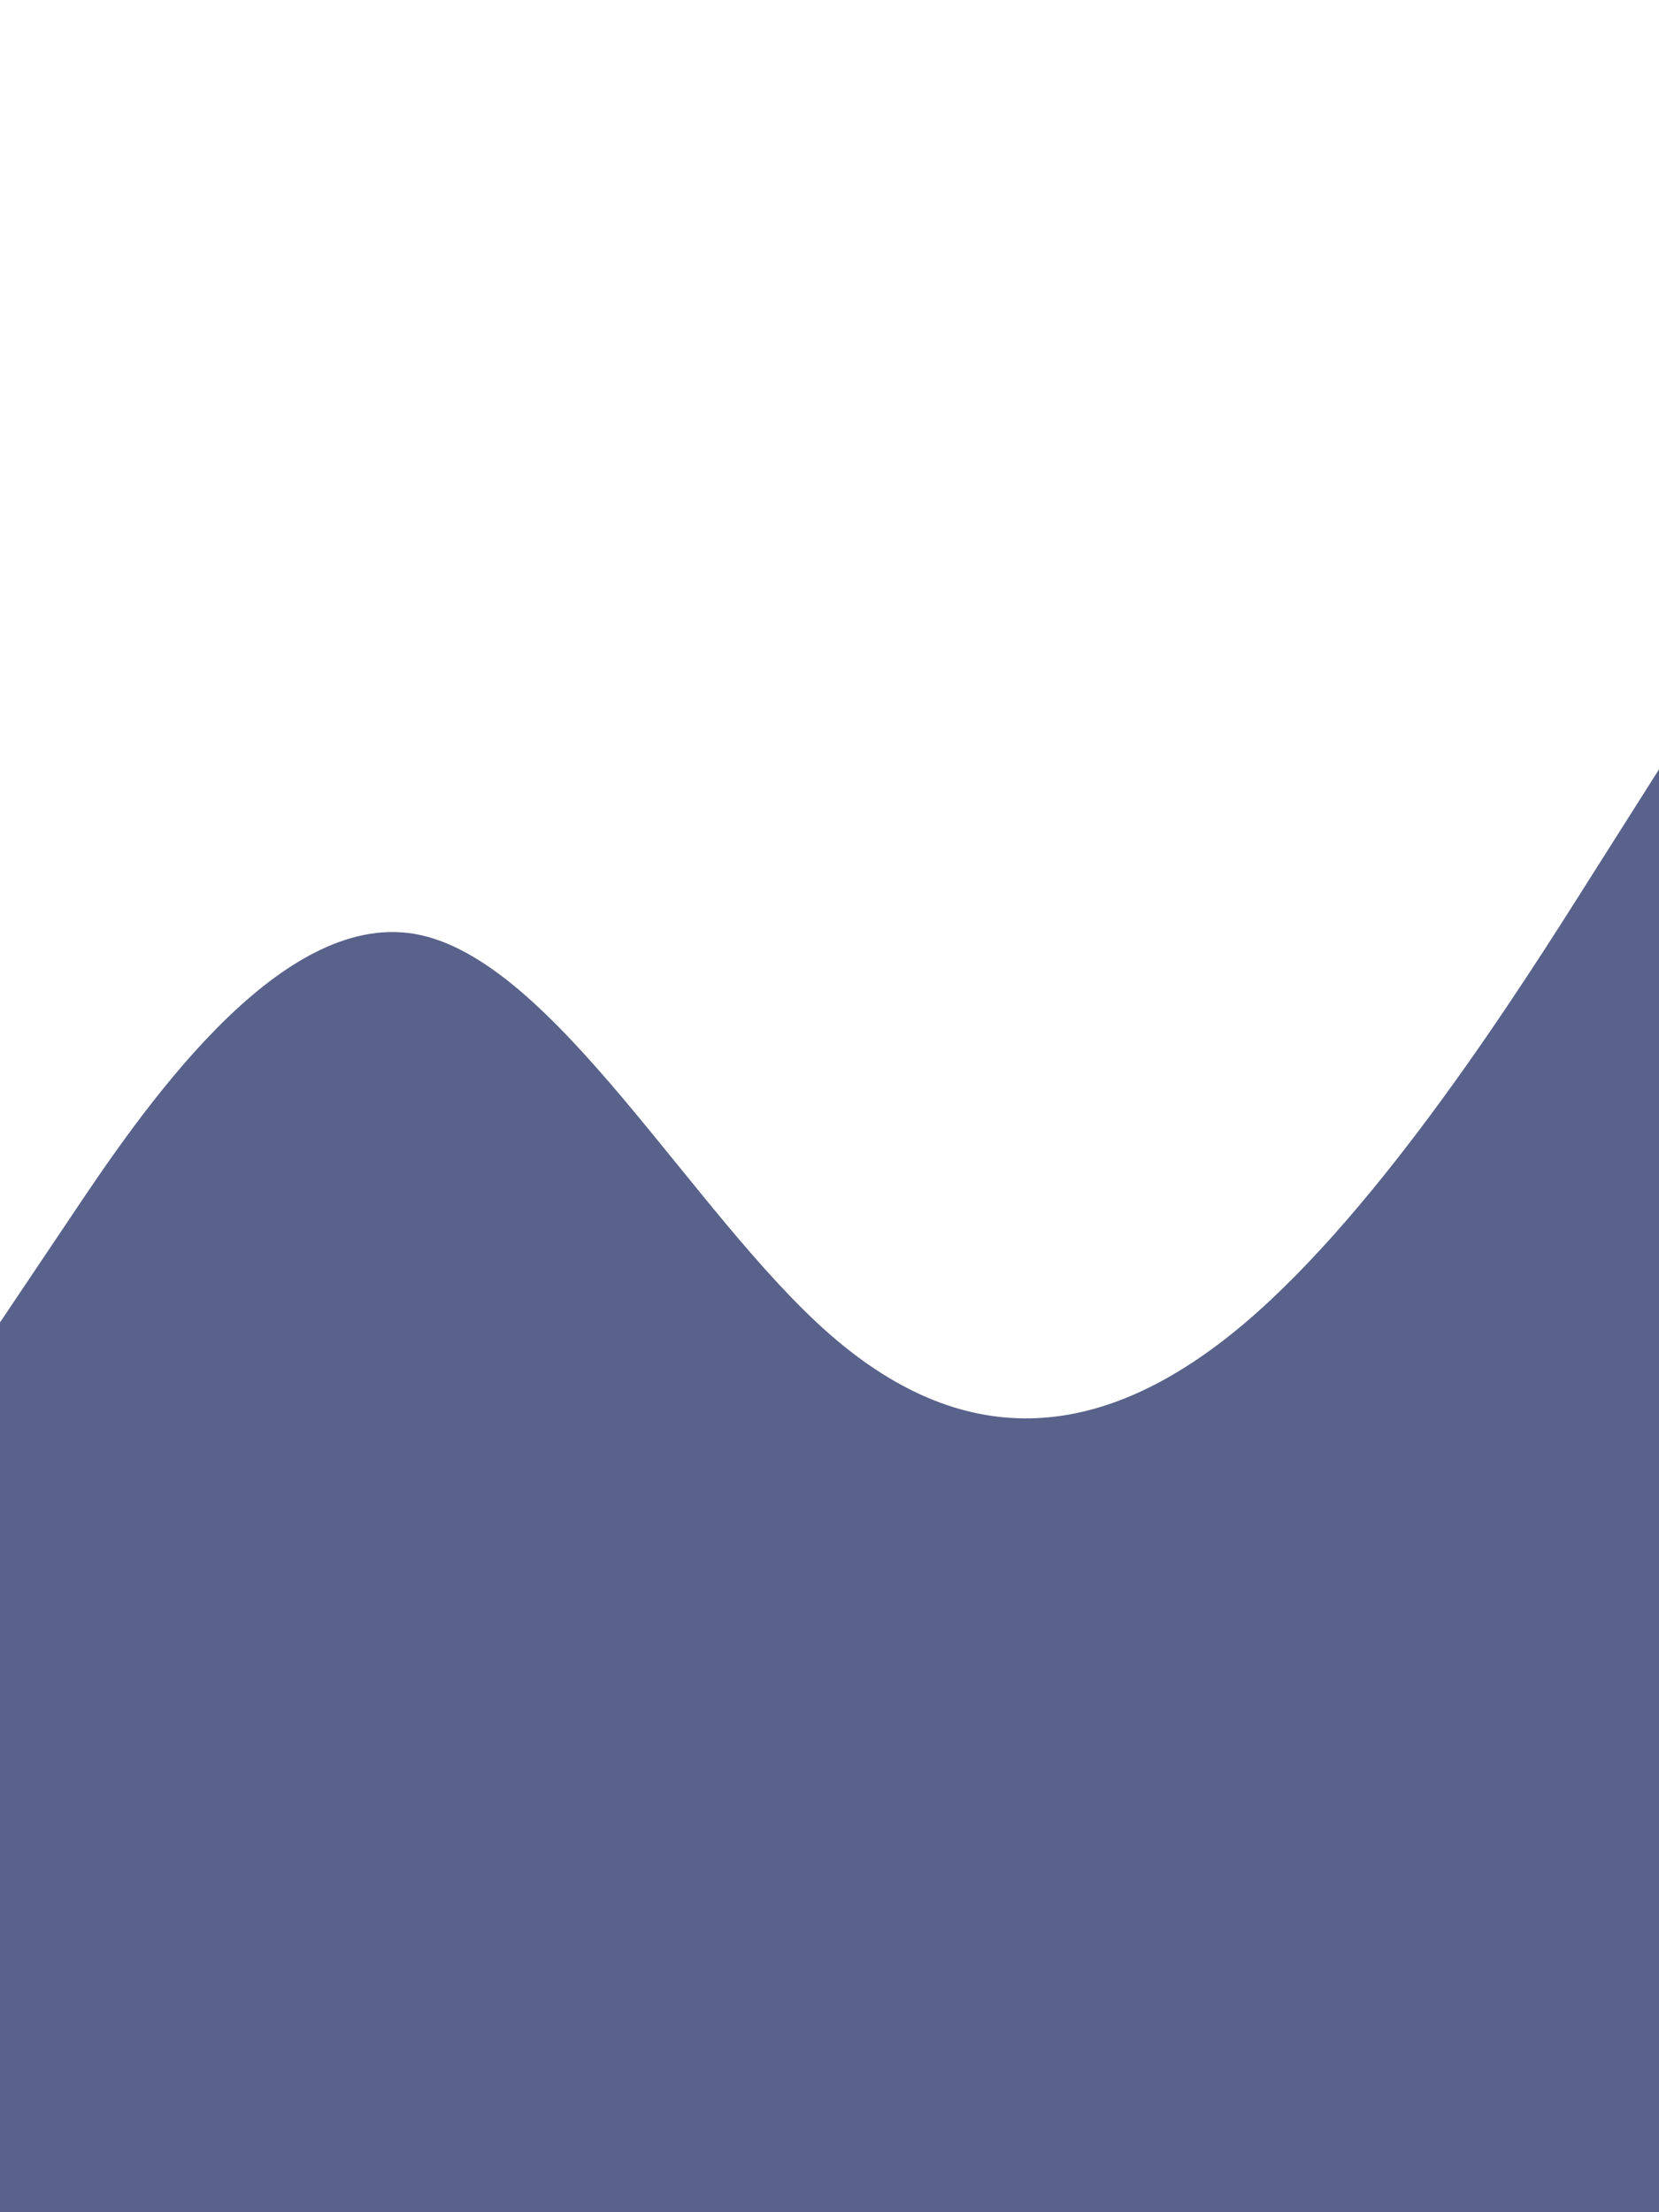 <svg id="visual" viewBox="0 0 675 900" width="675" height="900" xmlns="http://www.w3.org/2000/svg" xmlns:xlink="http://www.w3.org/1999/xlink" version="1.1"><path d="M0 538L28.2 496C56.3 454 112.7 370 169 380C225.3 390 281.7 494 337.8 543C394 592 450 586 506.2 538.5C562.3 491 618.7 402 646.8 357.5L675 313L675 901L646.8 901C618.7 901 562.3 901 506.2 901C450 901 394 901 337.8 901C281.7 901 225.3 901 169 901C112.7 901 56.3 901 28.2 901L0 901Z" fill="#58628a" stroke-linecap="round" stroke-linejoin="miter"></path></svg>